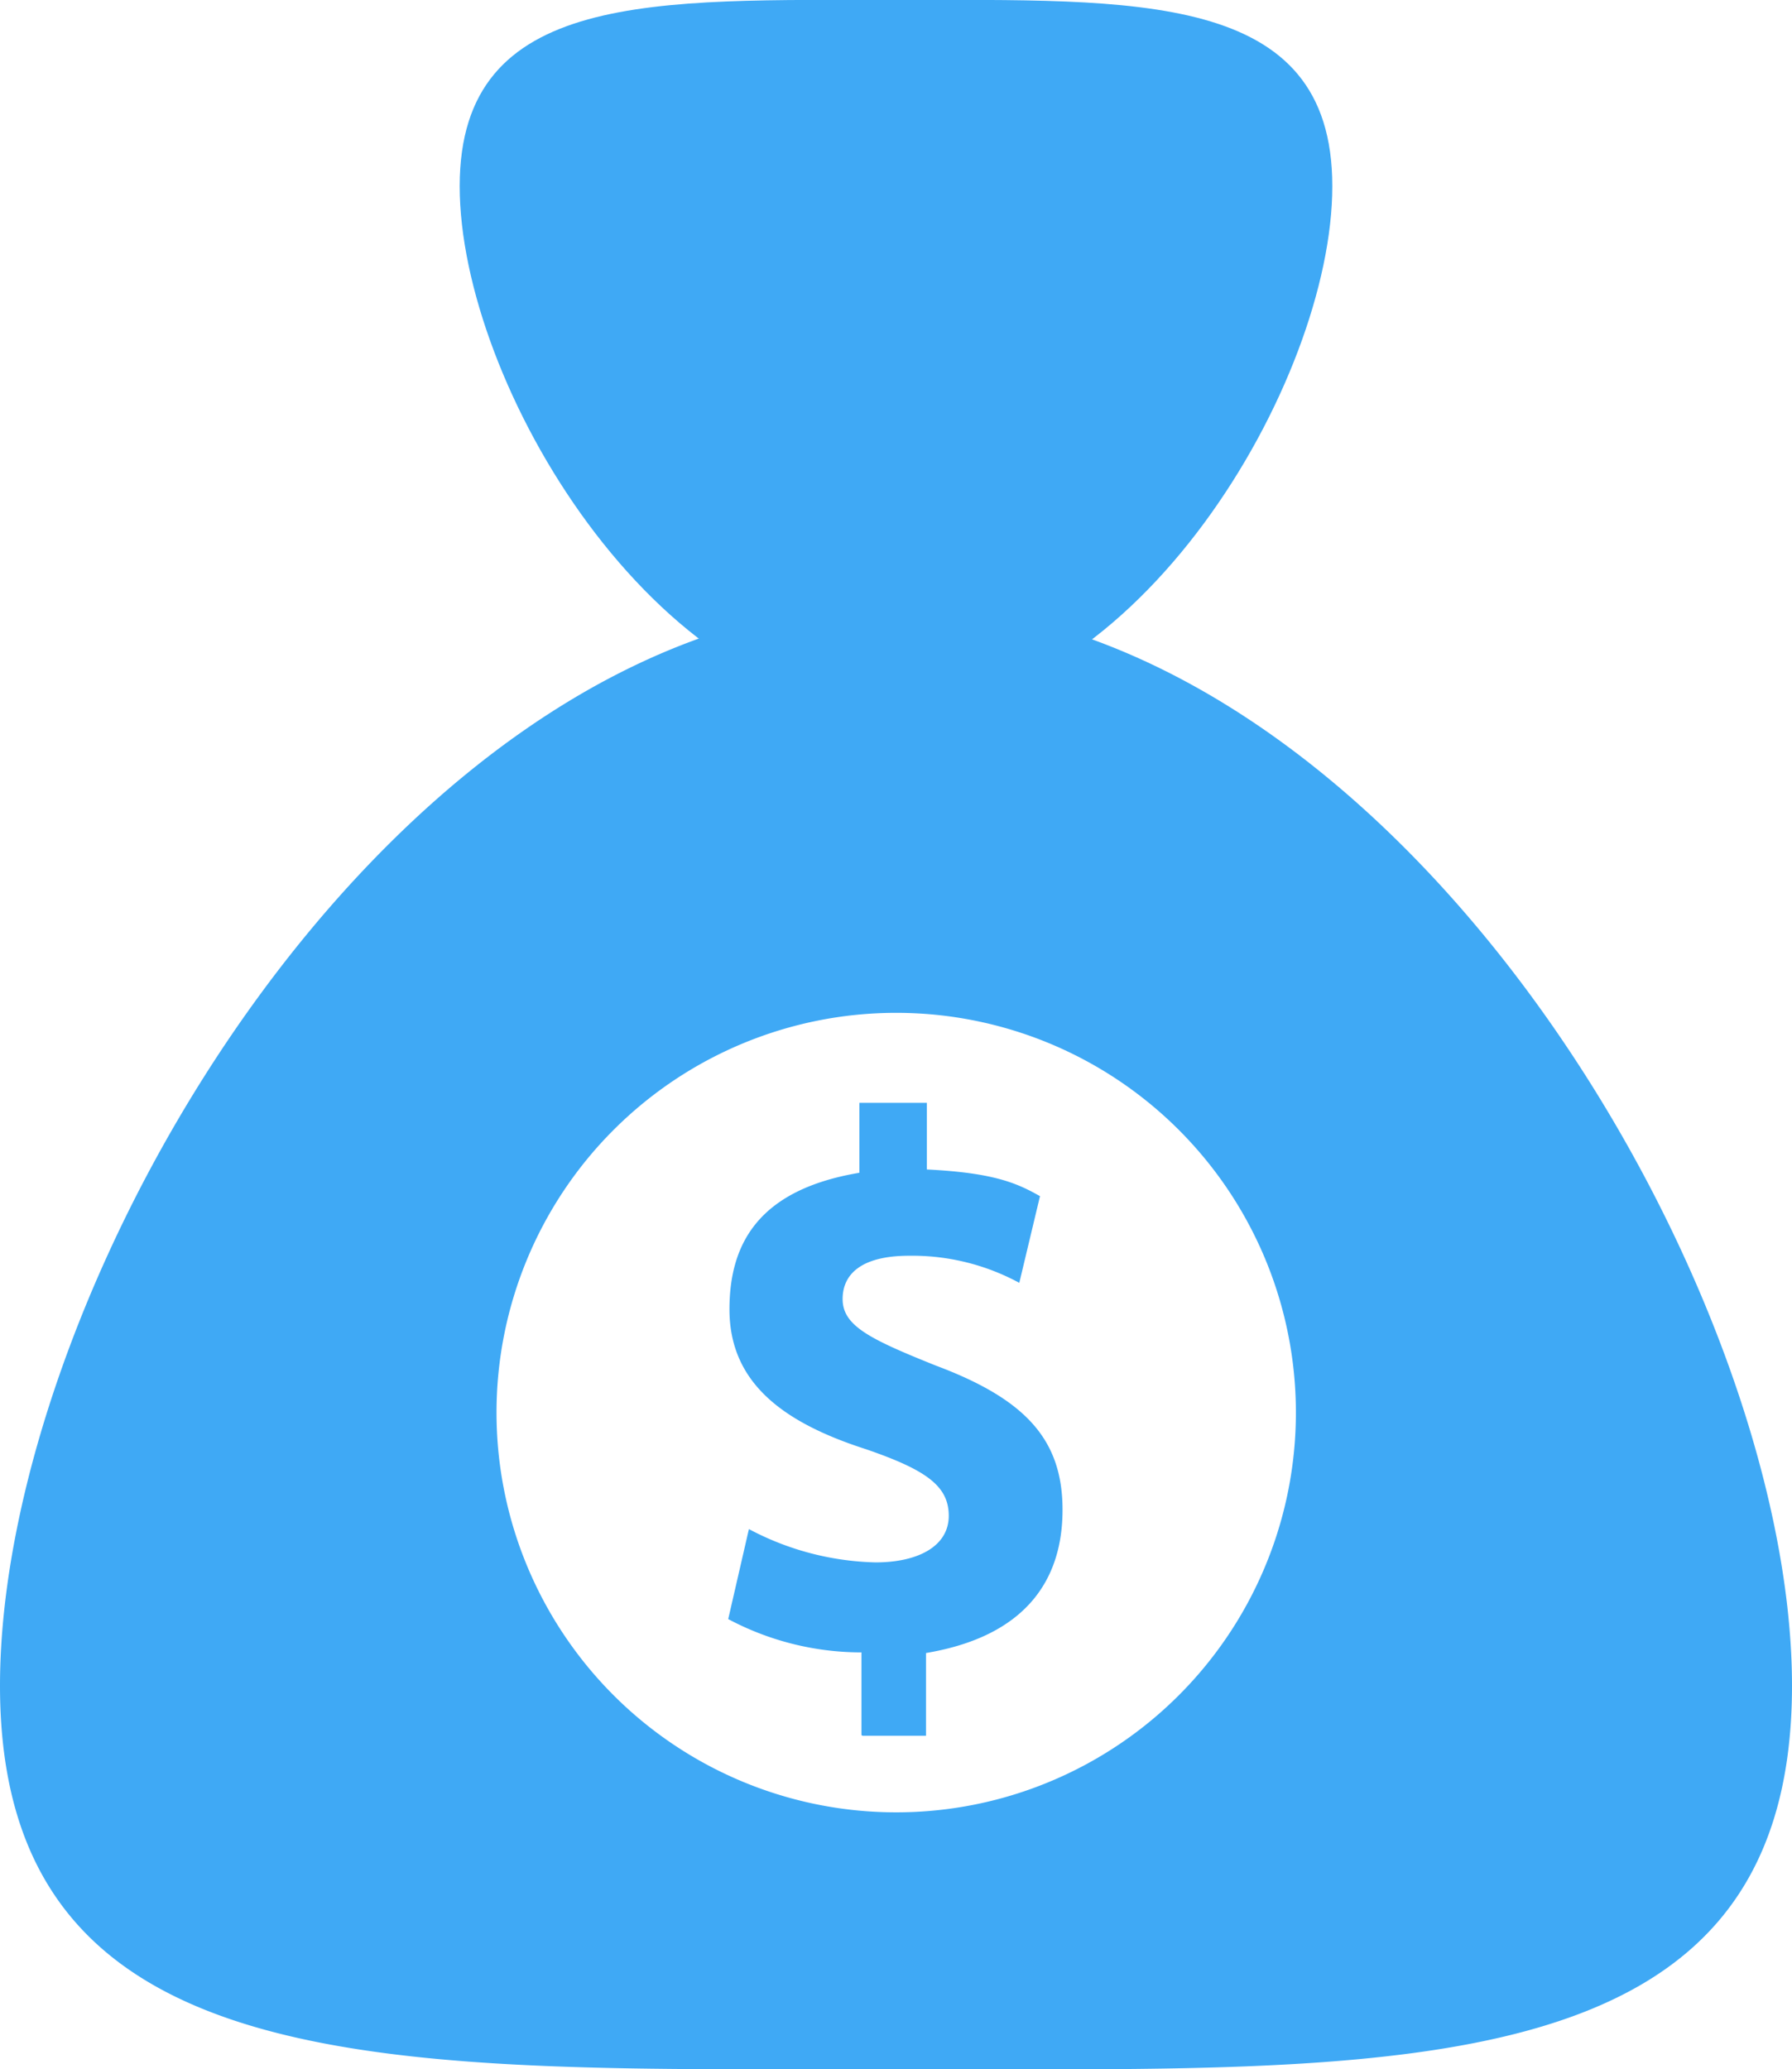 <svg xmlns="http://www.w3.org/2000/svg" viewBox="0 0 86.62 100"><defs><style>.cls-1{fill:#3fa9f5;}</style></defs><title>Asset 52</title><g id="Layer_2" data-name="Layer 2"><g id="layout"><path class="cls-1" d="M22.22,9c0-9.5,9.5-9,21.09-9S64.4-.48,64.4,9,54.9,34.46,43.31,34.46,22.22,18.52,22.22,9Z"/><path class="cls-1" d="M86.62,81.47C86.62,101.12,67.3,100,43.31,100S0,101,0,81.47C0,61.83,19.32,29.15,43.31,29.15,67.3,29.31,86.62,62,86.62,81.47ZM24,68.27A19.32,19.32,0,1,0,43.31,48.95,19.32,19.32,0,0,0,24,68.27Z"/><path class="cls-1" d="M41.7,83.89h3.06v-4c4.83-.81,6.6-3.54,6.6-6.92S49.59,67.63,45.24,66c-3.22-1.29-4.51-1.93-4.51-3.22,0-1.13.81-2.09,3.22-2.09A10.87,10.87,0,0,1,49.27,62l1-4.19c-1.13-.64-2.25-1.13-5.47-1.29V53.3H41.54v3.38c-4.83.81-6.28,3.38-6.28,6.6,0,3.54,2.58,5.47,6.6,6.76,2.9,1,4,1.77,4,3.22s-1.45,2.25-3.54,2.25a13.69,13.69,0,0,1-6.12-1.61l-1,4.35a13.71,13.71,0,0,0,6.44,1.61v4Z"/></g></g></svg>